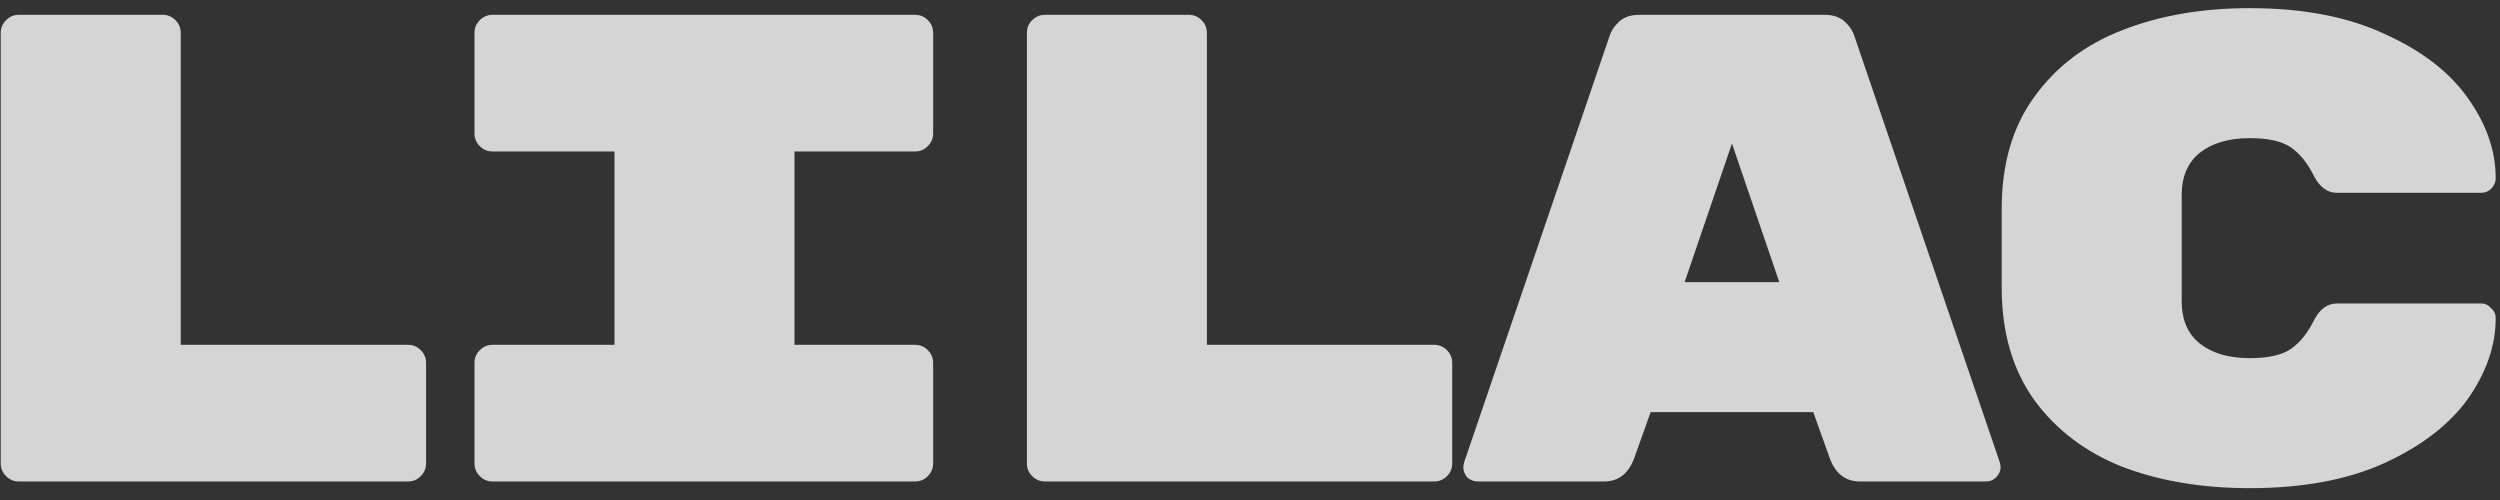 <svg width="135" height="27" viewBox="0 0 135 27" fill="none" xmlns="http://www.w3.org/2000/svg">
<rect x="0" y="0" width="135" height="27" fill="#333333" stroke="none"/>
<path opacity="0.8" d="M22.036 18.62C22.3 18.62 22.528 18.716 22.72 18.908C22.912 19.1 23.008 19.328 23.008 19.592V25.028C23.008 25.292 22.912 25.52 22.72 25.712C22.528 25.904 22.3 26 22.036 26H1.012C0.748 26 0.52 25.904 0.328 25.712C0.136 25.52 0.04 25.292 0.04 25.028V1.772C0.04 1.508 0.136 1.28 0.328 1.088C0.52 0.896 0.748 0.8 1.012 0.8H8.788C9.052 0.8 9.28 0.896 9.472 1.088C9.664 1.28 9.76 1.508 9.76 1.772V18.62H22.036ZM42.902 18.62H49.418C49.682 18.62 49.91 18.716 50.102 18.908C50.294 19.1 50.39 19.328 50.39 19.592V25.028C50.39 25.292 50.294 25.52 50.102 25.712C49.91 25.904 49.682 26 49.418 26H26.594C26.33 26 26.102 25.904 25.91 25.712C25.718 25.52 25.622 25.292 25.622 25.028V19.592C25.622 19.328 25.718 19.1 25.91 18.908C26.102 18.716 26.33 18.62 26.594 18.62H33.182V8.18H26.594C26.33 8.18 26.102 8.084 25.91 7.892C25.718 7.7 25.622 7.472 25.622 7.208V1.772C25.622 1.508 25.718 1.28 25.91 1.088C26.102 0.896 26.33 0.8 26.594 0.8H49.418C49.682 0.8 49.91 0.896 50.102 1.088C50.294 1.28 50.39 1.508 50.39 1.772V7.208C50.39 7.472 50.294 7.7 50.102 7.892C49.91 8.084 49.682 8.18 49.418 8.18H42.902V18.62ZM77.448 18.62C77.712 18.62 77.94 18.716 78.132 18.908C78.324 19.1 78.42 19.328 78.42 19.592V25.028C78.42 25.292 78.324 25.52 78.132 25.712C77.94 25.904 77.712 26 77.448 26H56.424C56.16 26 55.932 25.904 55.74 25.712C55.548 25.52 55.452 25.292 55.452 25.028V1.772C55.452 1.508 55.548 1.28 55.74 1.088C55.932 0.896 56.16 0.8 56.424 0.8H64.2C64.464 0.8 64.692 0.896 64.884 1.088C65.076 1.28 65.172 1.508 65.172 1.772V18.62H77.448ZM88.234 24.776C87.922 25.592 87.382 26 86.614 26H79.81C79.594 26 79.402 25.928 79.234 25.784C79.09 25.616 79.018 25.424 79.018 25.208L79.054 24.992L86.902 1.988C86.998 1.676 87.178 1.4 87.442 1.16C87.706 0.92 88.066 0.8 88.522 0.8H98.53C98.986 0.8 99.346 0.92 99.61 1.16C99.874 1.4 100.054 1.676 100.15 1.988L107.998 24.992L108.034 25.208C108.034 25.424 107.95 25.616 107.782 25.784C107.638 25.928 107.458 26 107.242 26H100.438C99.67 26 99.13 25.592 98.818 24.776L97.918 22.256H89.134L88.234 24.776ZM93.526 7.748L90.97 15.236H96.082L93.526 7.748ZM117.812 16.28C117.812 17.264 118.136 18.02 118.784 18.548C119.456 19.076 120.356 19.34 121.484 19.34C122.492 19.34 123.236 19.172 123.716 18.836C124.196 18.5 124.604 17.996 124.94 17.324C125.252 16.7 125.672 16.388 126.2 16.388H133.976C134.192 16.388 134.372 16.472 134.516 16.64C134.684 16.784 134.768 16.964 134.768 17.18C134.768 18.644 134.276 20.084 133.292 21.5C132.308 22.892 130.808 24.056 128.792 24.992C126.8 25.904 124.364 26.36 121.484 26.36C118.916 26.36 116.624 25.976 114.608 25.208C112.616 24.416 111.032 23.216 109.856 21.608C108.68 19.976 108.092 17.948 108.092 15.524V11.276C108.092 8.852 108.68 6.836 109.856 5.228C111.032 3.596 112.616 2.396 114.608 1.628C116.624 0.836 118.916 0.44 121.484 0.44C124.364 0.44 126.8 0.908 128.792 1.844C130.808 2.756 132.308 3.92 133.292 5.336C134.276 6.728 134.768 8.156 134.768 9.62C134.768 9.836 134.684 10.028 134.516 10.196C134.372 10.34 134.192 10.412 133.976 10.412H126.2C125.672 10.412 125.252 10.1 124.94 9.476C124.604 8.804 124.196 8.3 123.716 7.964C123.236 7.628 122.492 7.46 121.484 7.46C120.356 7.46 119.456 7.724 118.784 8.252C118.136 8.78 117.812 9.536 117.812 10.52V16.28Z" fill="#FEFEFE"/>
</svg>
